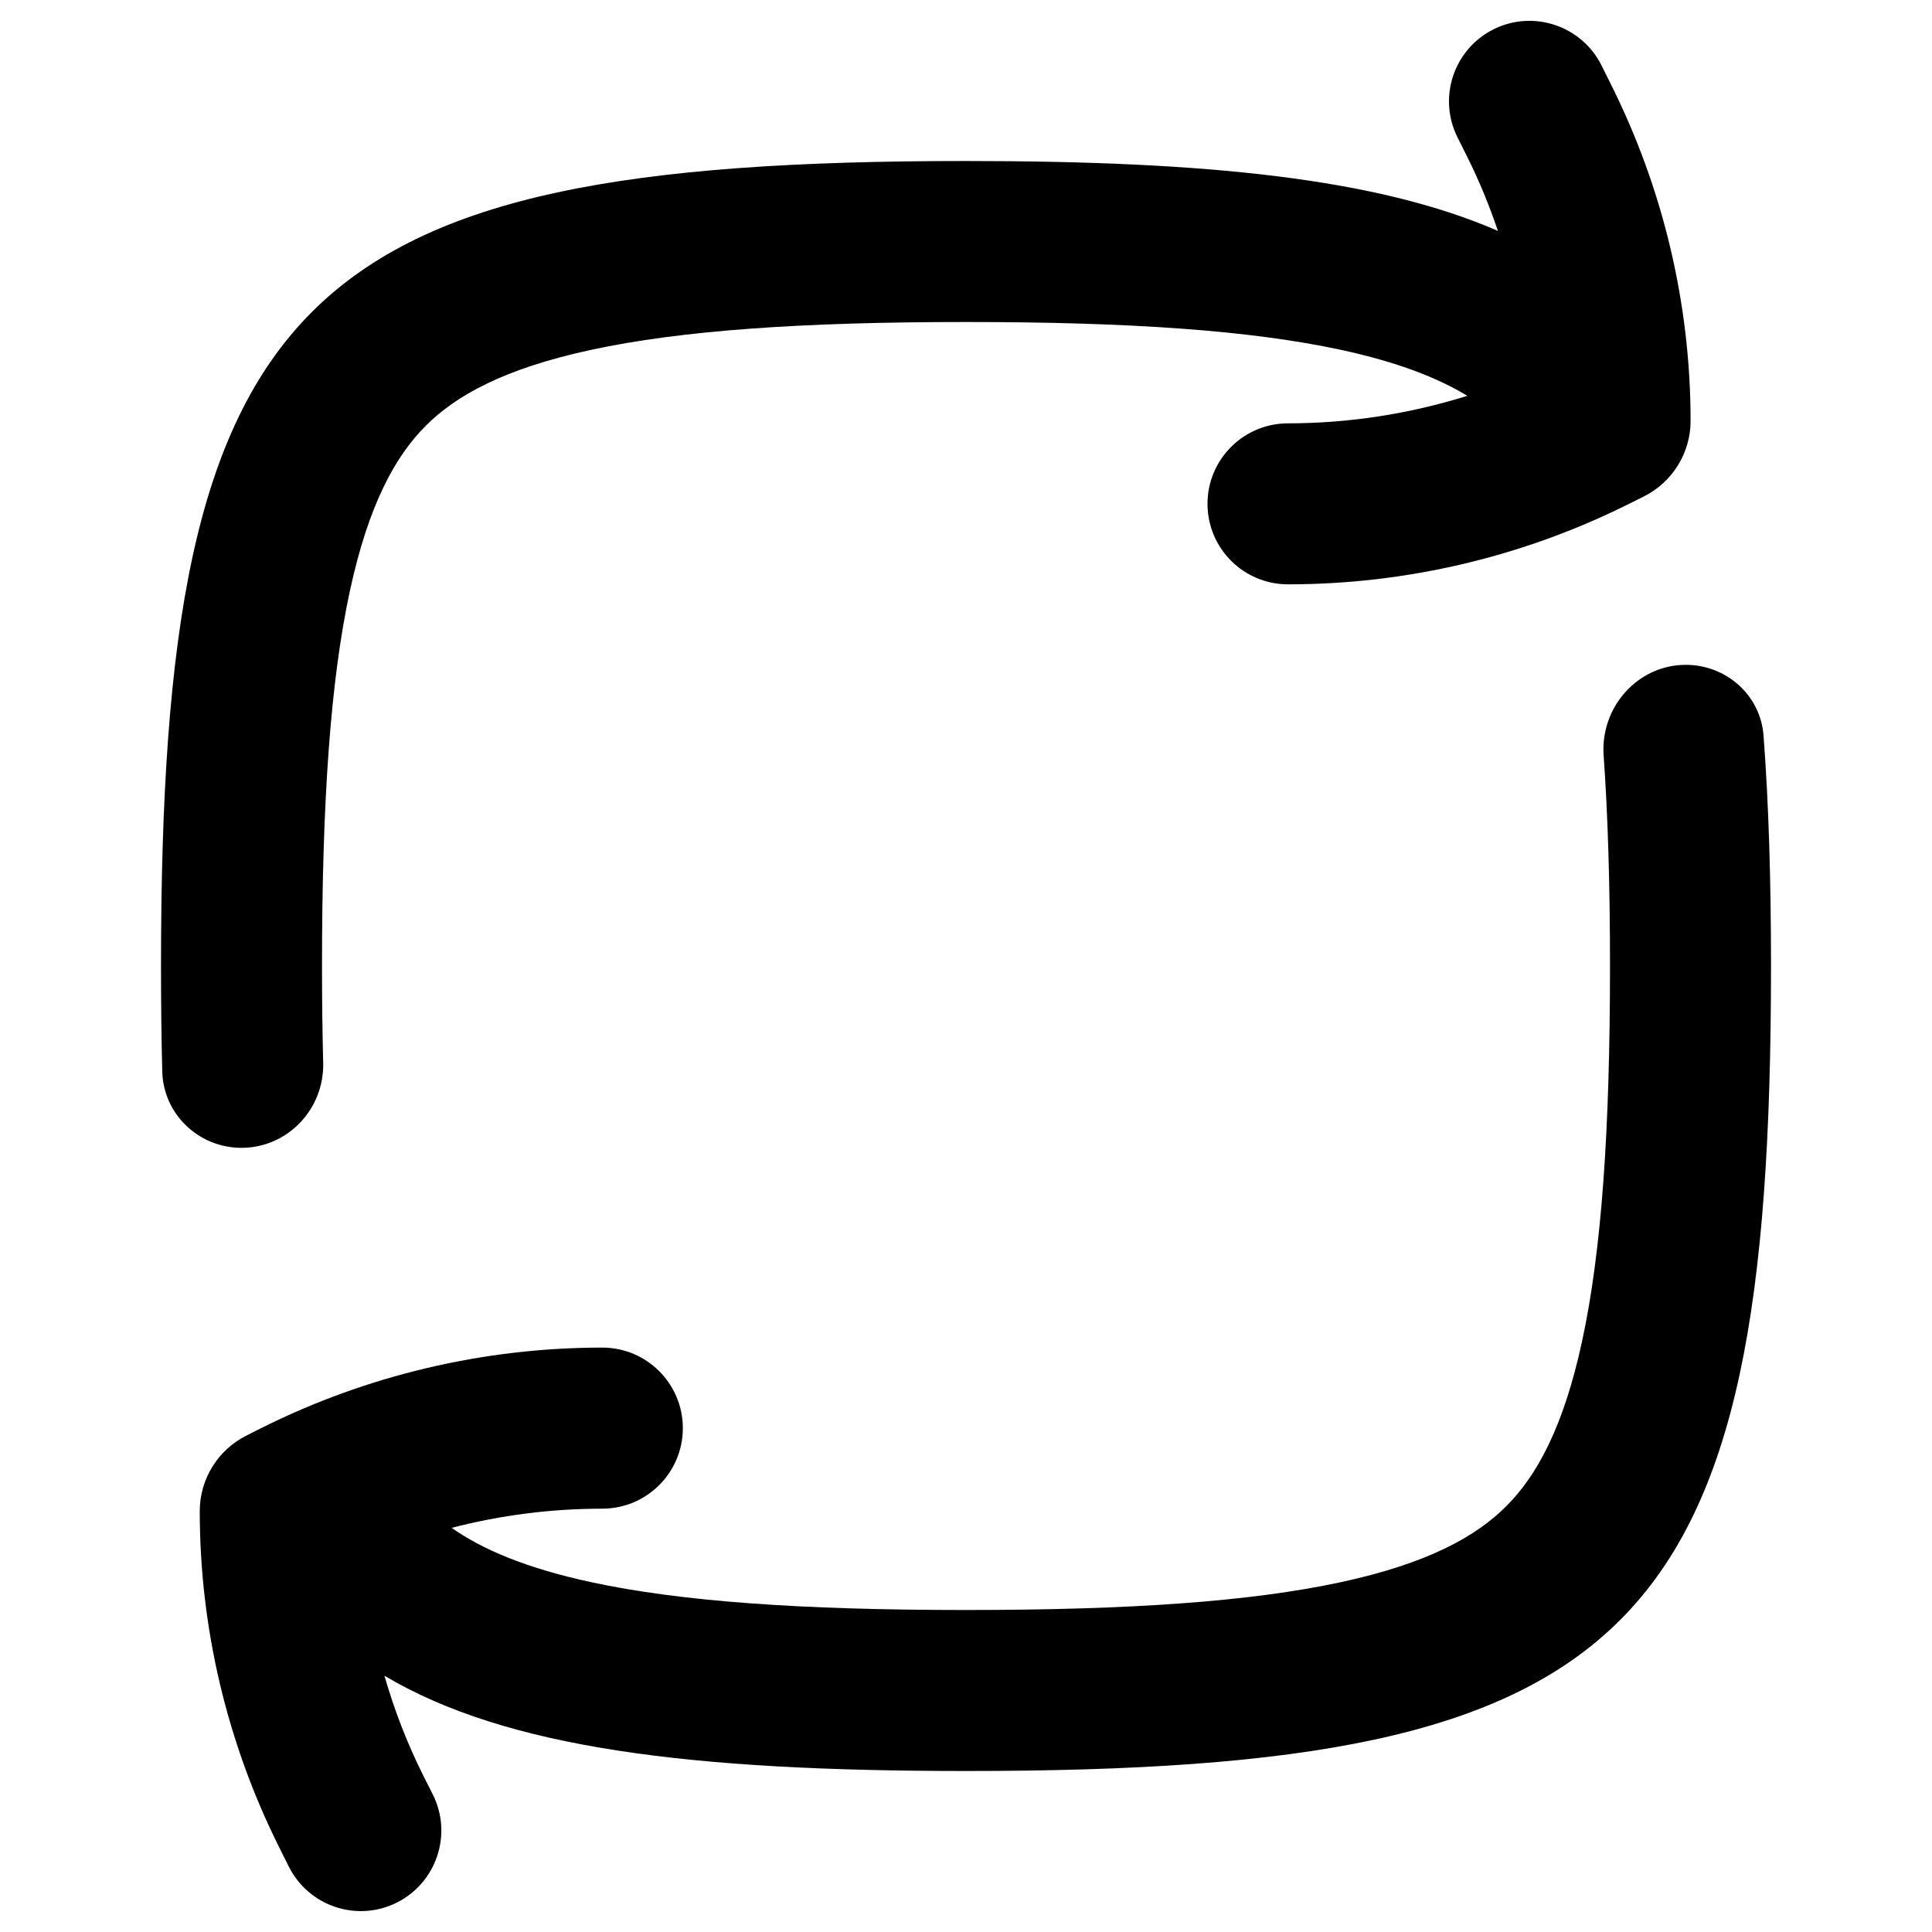 <svg width="256" height="256" viewBox="0 0 256 256" fill="none" xmlns="http://www.w3.org/2000/svg">
<path d="M223.376 88.094C228.739 88.096 233.272 92.11 233.678 97.459C234.368 106.564 234.667 116.709 234.667 128.001C234.667 216.888 216.889 234.667 128.001 234.667C91.6 234.667 67.141 231.671 50.938 222.042C52.243 226.577 53.949 231.001 56.074 235.251L57.355 237.792C59.989 243.061 57.842 249.47 52.574 252.105C47.306 254.736 40.907 252.6 38.272 247.334L37.001 244.792C30.082 230.955 26.47 215.7 26.469 200.23C26.469 195.993 28.868 192.116 32.657 190.219L34.615 189.23C48.645 182.215 64.128 178.563 79.813 178.563C85.702 178.566 90.48 183.351 90.48 189.24C90.478 195.129 85.692 199.907 79.803 199.907C73.046 199.907 66.342 200.766 59.844 202.448C63.83 205.25 69.565 207.755 78.334 209.646C90.243 212.215 106.202 213.334 128.001 213.334C149.799 213.334 165.759 212.215 177.667 209.646C189.335 207.13 195.636 203.532 199.584 199.584C203.532 195.636 207.13 189.335 209.646 177.667C212.215 165.759 213.334 149.798 213.334 128.001C213.334 117.384 213.062 108.147 212.49 100.094C212.041 93.72 216.985 88.094 223.376 88.094Z" fill="black"/>
<path d="M197.896 3.886C203.165 1.253 209.575 3.399 212.209 8.667L213.469 11.198C220.389 25.037 224.011 40.299 224.011 55.771C224.011 60.008 221.611 63.885 217.824 65.782L215.855 66.761C201.826 73.775 186.352 77.427 170.667 77.428C164.777 77.427 160.001 72.652 160.001 66.761C160.001 60.871 164.777 56.095 170.667 56.094C178.752 56.094 186.758 54.845 194.428 52.448C190.555 50.097 185.251 47.99 177.667 46.355C165.758 43.786 149.799 42.667 128.001 42.667C106.202 42.667 90.243 43.786 78.334 46.355C66.665 48.871 60.366 52.469 56.417 56.417C52.469 60.366 48.871 66.666 46.355 78.334C43.787 90.243 42.667 106.203 42.667 128.001C42.667 132.521 42.719 136.79 42.824 140.823C42.982 146.944 38.123 152.094 32.001 152.094C26.336 152.092 21.649 147.654 21.501 141.99C21.384 137.535 21.334 132.875 21.334 128.001C21.334 39.112 39.112 21.334 128.001 21.334C159.769 21.334 182.446 23.617 198.48 30.594C197.345 27.232 195.993 23.933 194.396 20.74L193.126 18.198C190.493 12.93 192.629 6.52 197.896 3.886Z" fill="black"/>
</svg>
